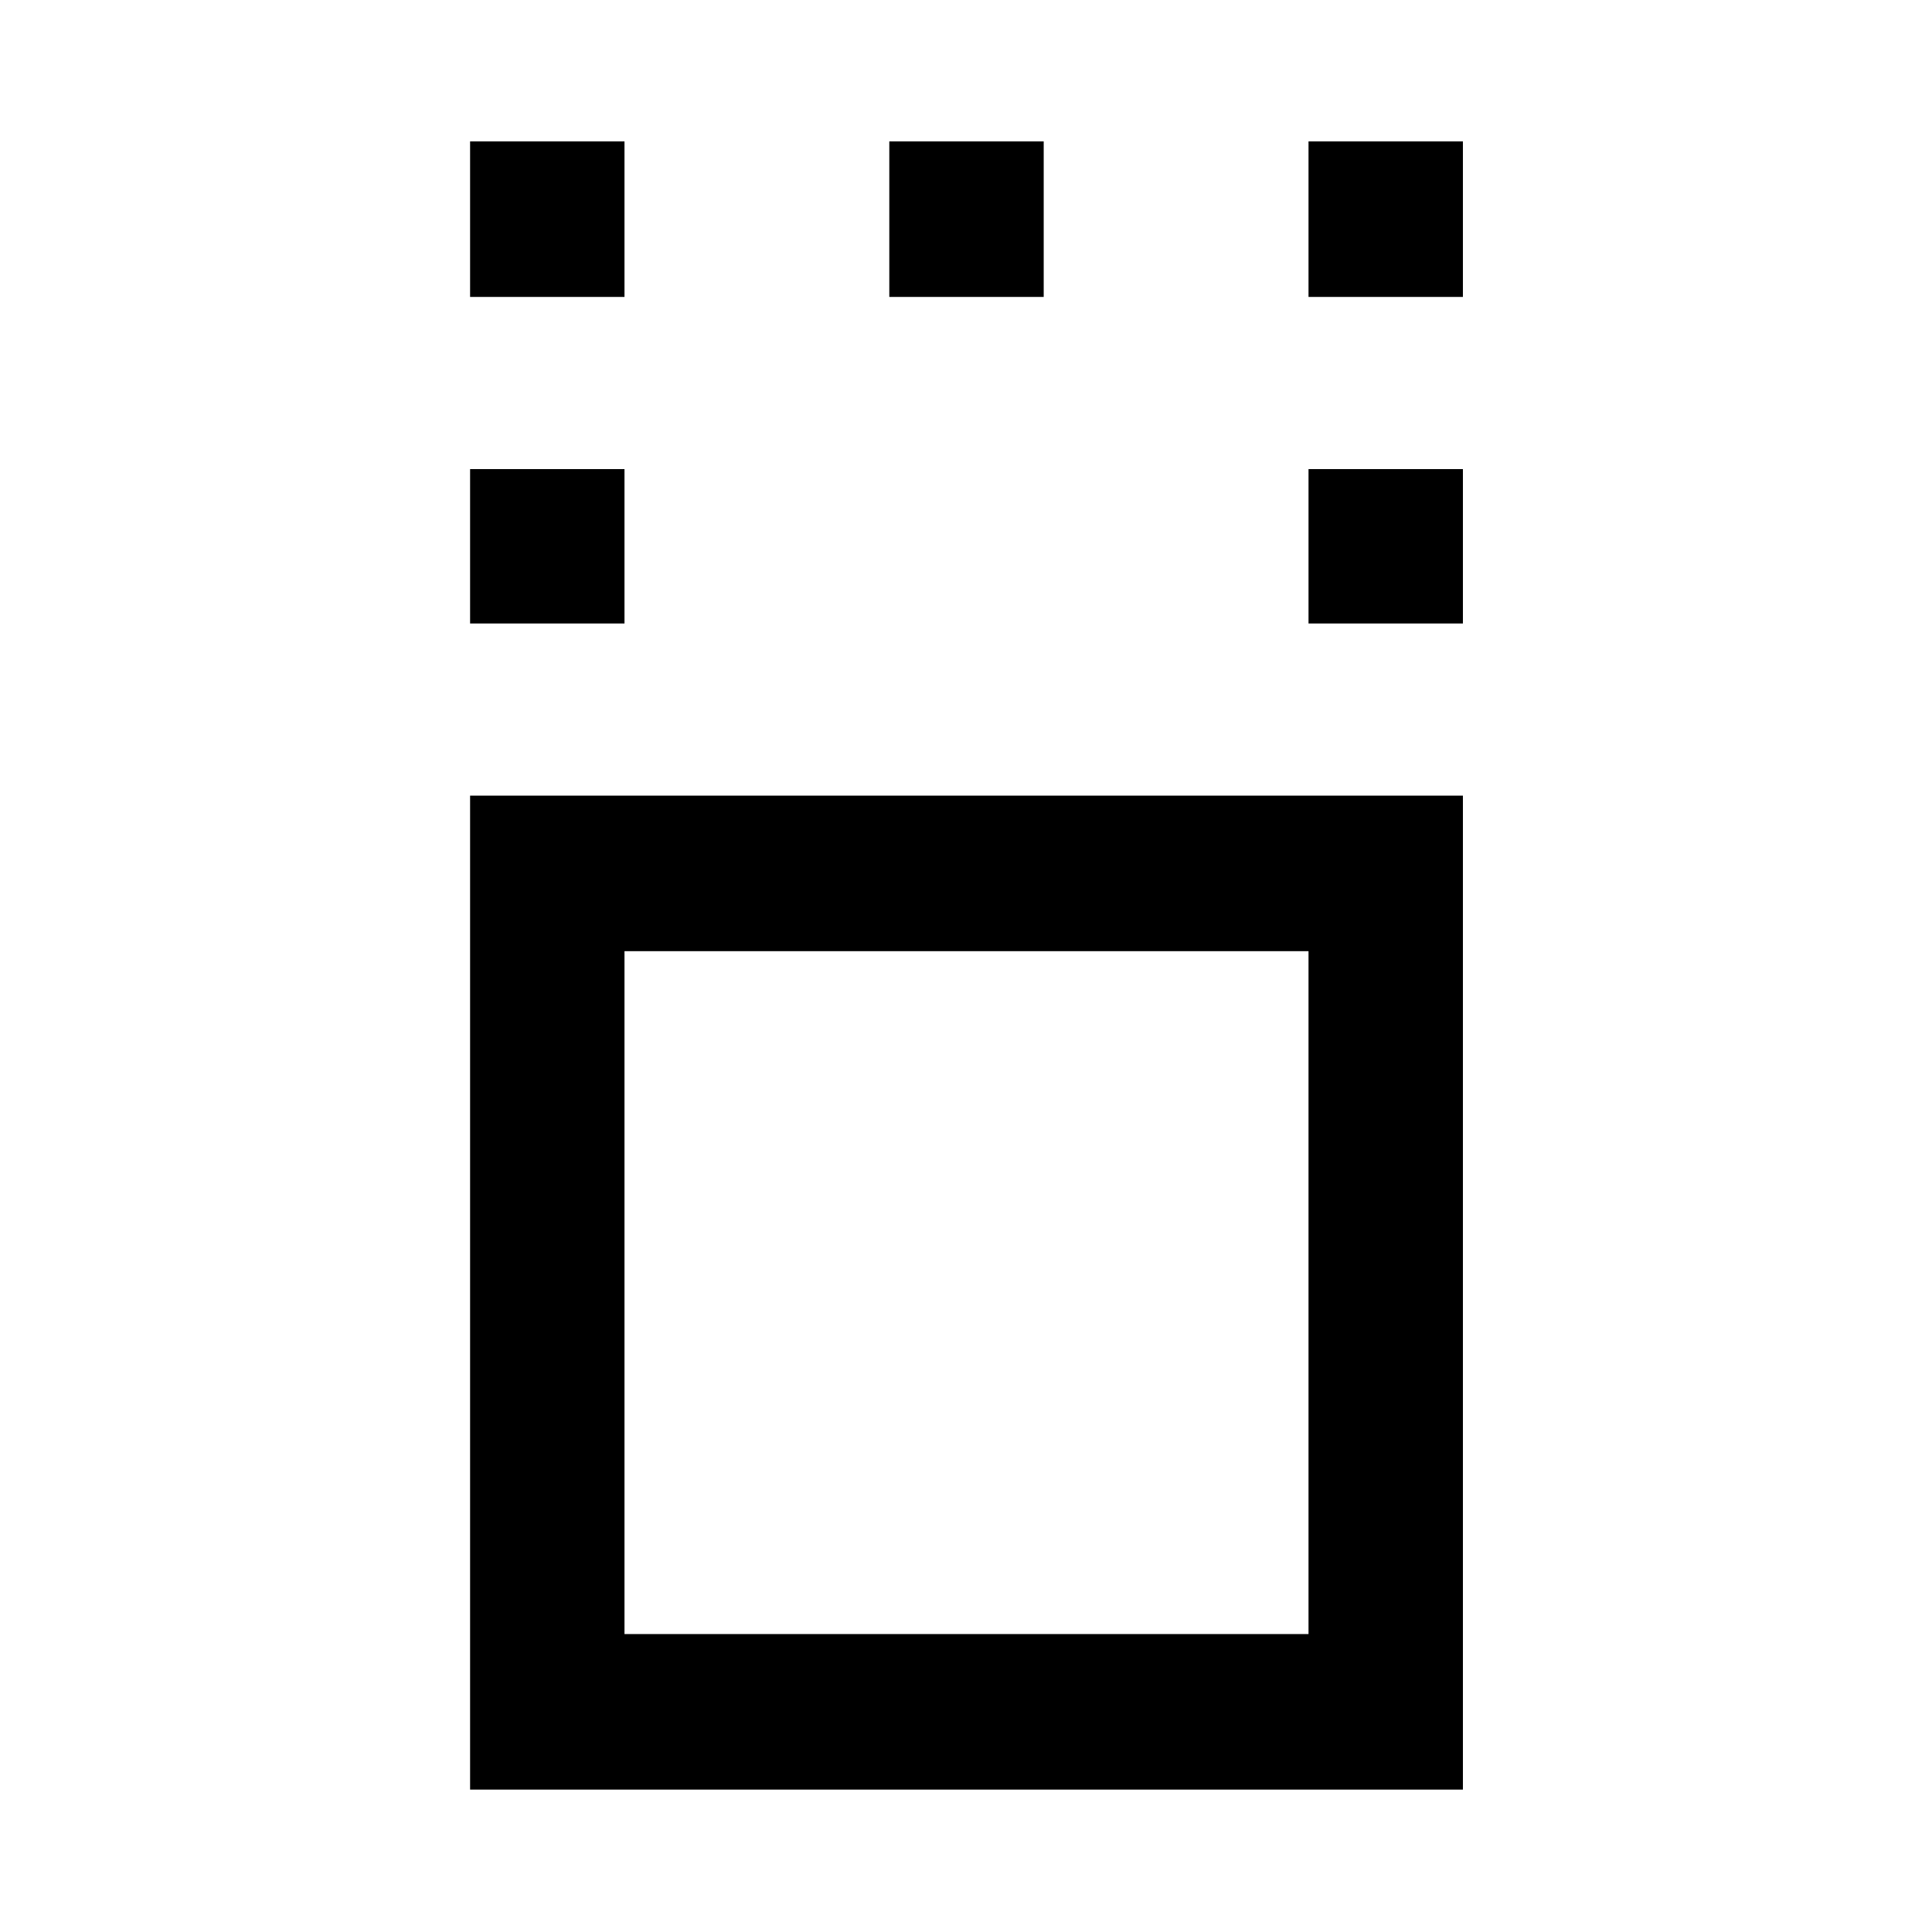 <svg xmlns="http://www.w3.org/2000/svg" height="48" viewBox="0 96 960 960" width="48"><path d="M233.587 985.24V491.348h493.326V985.24H233.587Zm76.718-77.284h339.89V568.631h-339.89v339.325Zm-76.718-502.151v-76.718h76.718v76.718h-76.718Zm416.608 0v-76.718h76.718v76.718h-76.718ZM233.587 243.544V166.26h76.718v77.284h-76.718Zm208.304 0V166.26h76.718v77.284h-76.718Zm208.304 0V166.26h76.718v77.284h-76.718ZM480 738.261Z"/></svg>
